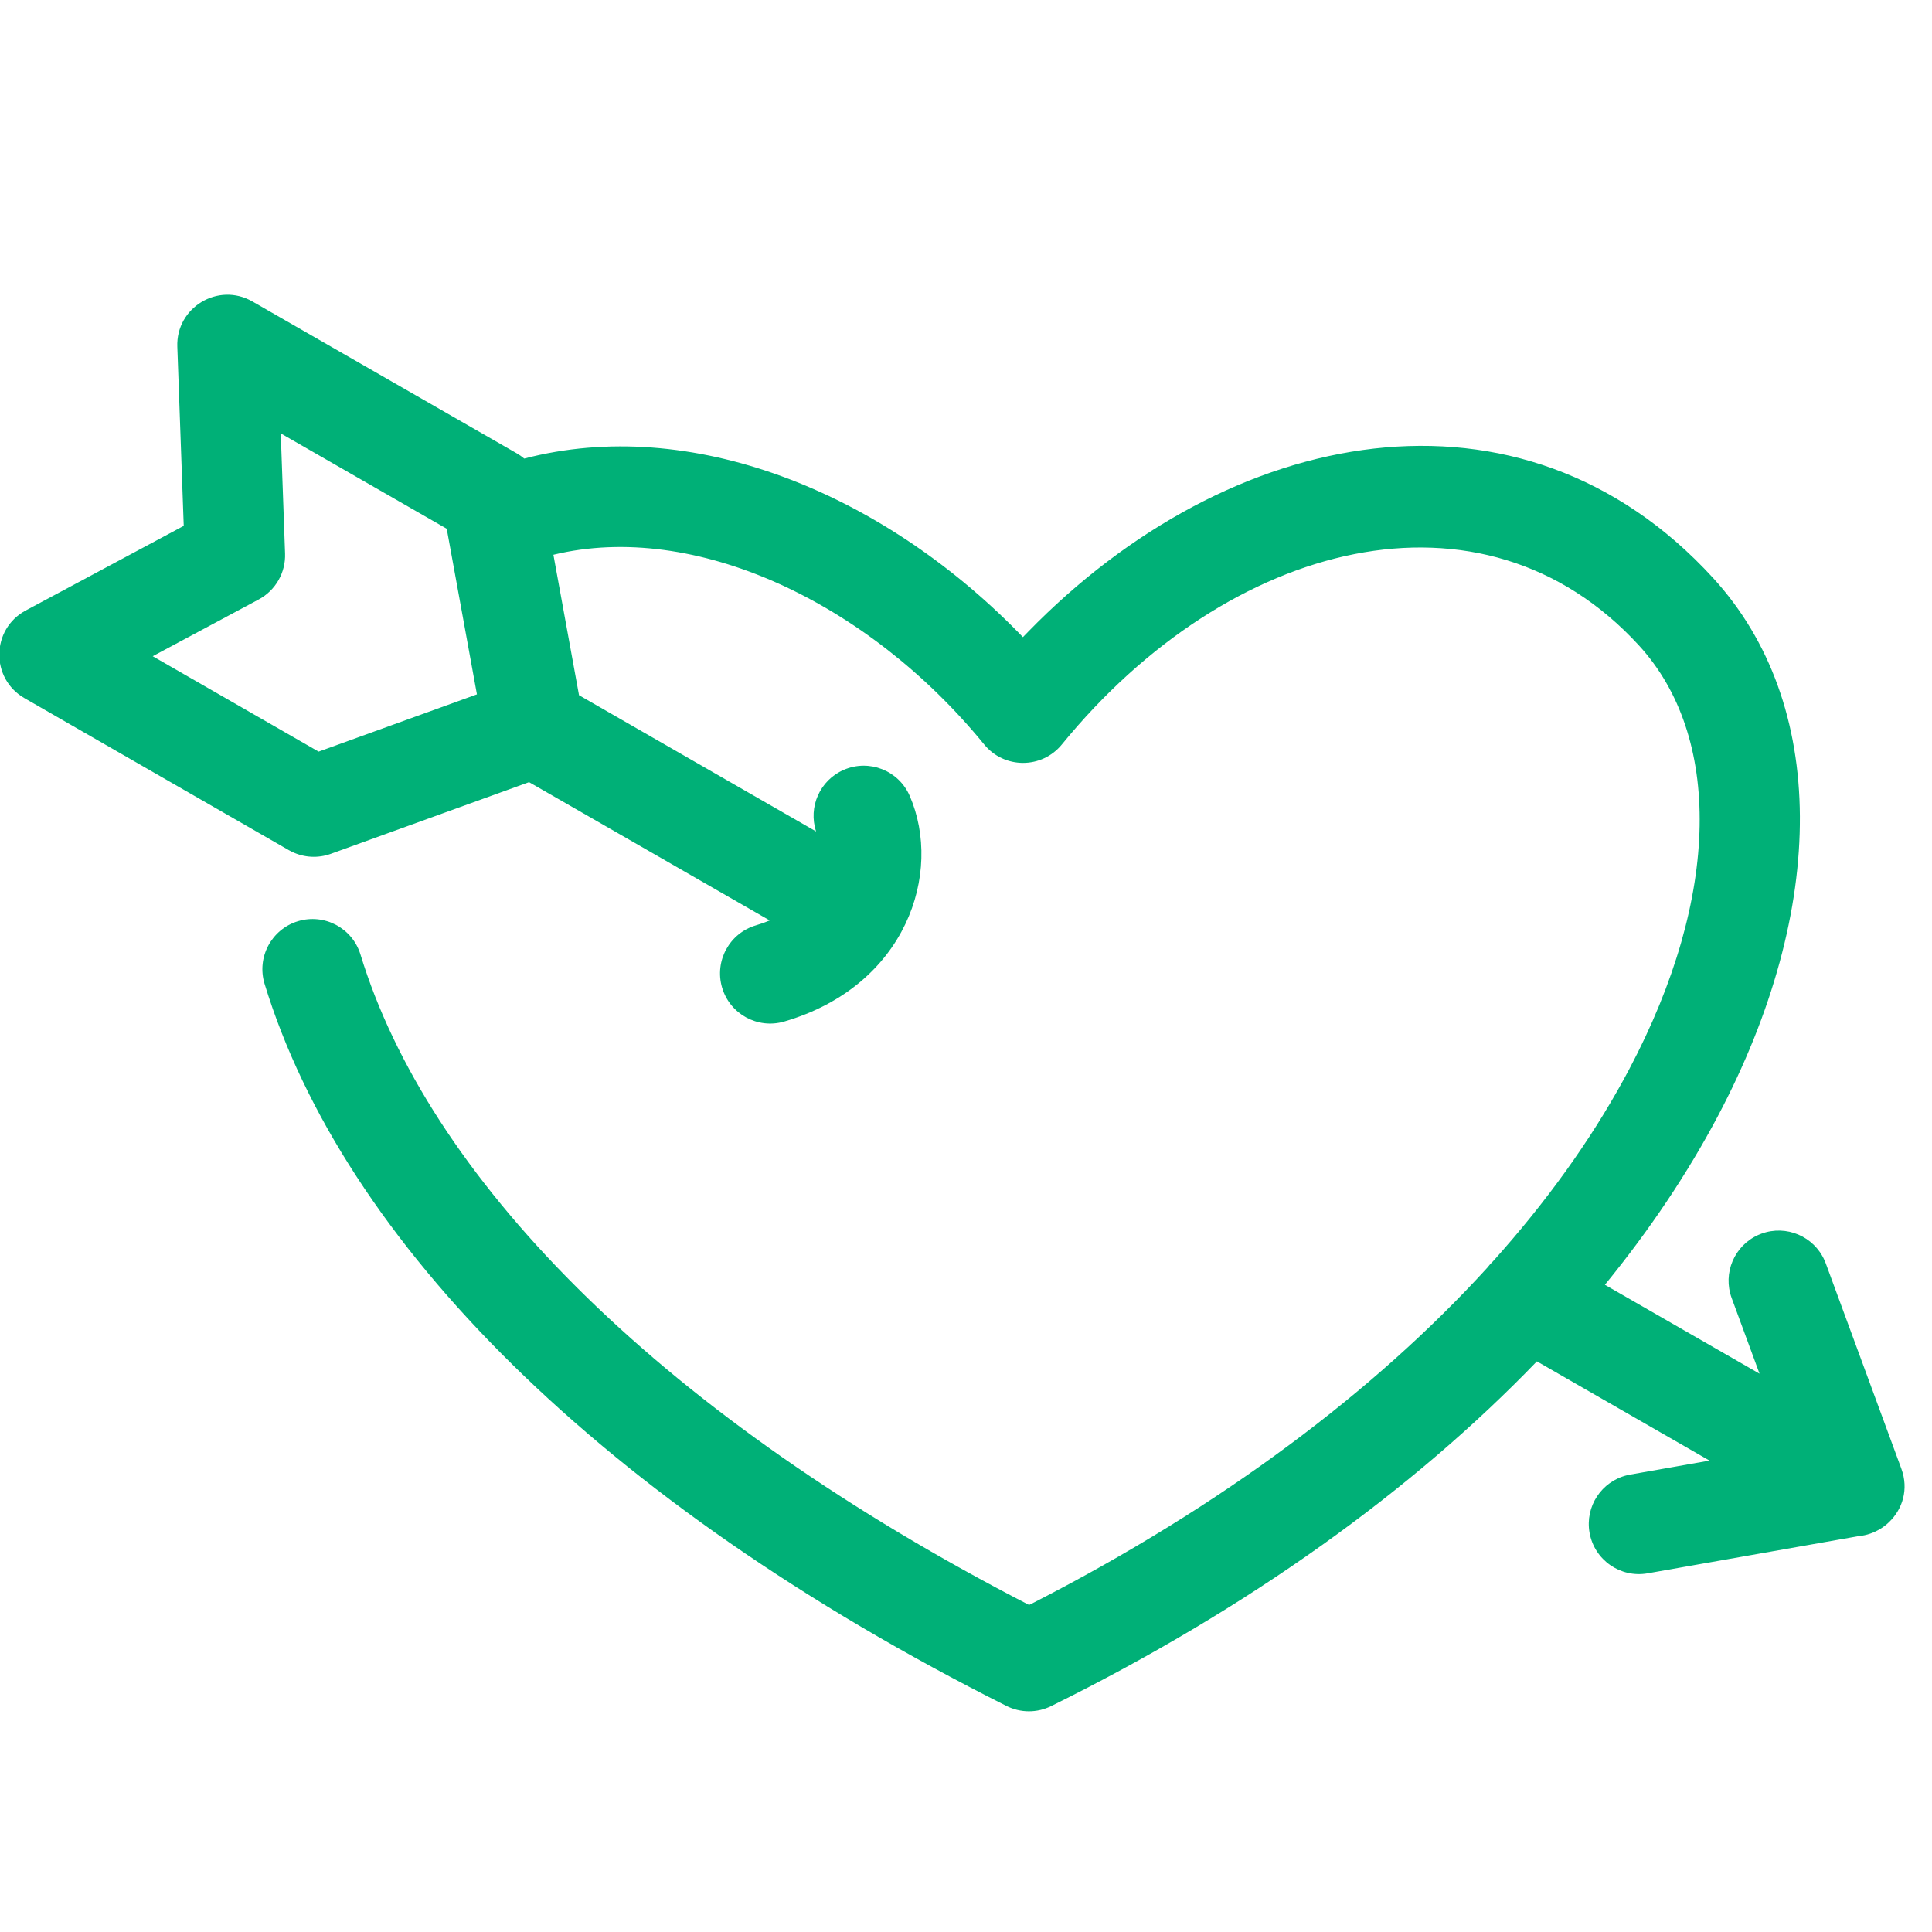 <?xml version="1.0" encoding="UTF-8"?>
<svg width="100px" height="100px" viewBox="0 0 100 100" version="1.1" xmlns="http://www.w3.org/2000/svg" xmlns:xlink="http://www.w3.org/1999/xlink">
    <!-- Generator: Sketch 63.1 (92452) - https://sketch.com -->
    <title>Heart01</title>
    <desc>Created with Sketch.</desc>
    <g id="Heart01" stroke="none" stroke-width="1" fill="none" fill-rule="evenodd">
        <path d="M9.178,17.947 C9.104,15.912 11.297,14.589 13.064,15.604 L13.064,15.604 L26.753,23.468 C26.889,23.547 27.017,23.636 27.135,23.736 C35.725,21.49 45.528,25.418 52.695,32.72 L52.946,32.978 L53.212,32.704 C63.637,21.992 78.73,19.049 88.672,29.918 C94.616,36.417 94.626,46.997 88.899,57.802 C87.333,60.756 85.382,63.667 83.069,66.501 L91.073,71.102 L89.631,67.187 C89.156,65.896 89.772,64.469 91.012,63.919 L91.17,63.855 C92.461,63.38 93.887,63.995 94.437,65.235 L94.502,65.394 L98.413,76.017 C98.807,77.088 98.471,78.115 97.785,78.777 C97.754,78.807 97.723,78.836 97.691,78.864 C97.669,78.882 97.648,78.901 97.626,78.919 C97.616,78.928 97.605,78.936 97.594,78.945 C97.566,78.967 97.539,78.988 97.511,79.008 C97.494,79.021 97.477,79.034 97.459,79.046 C97.434,79.063 97.41,79.079 97.385,79.095 C97.372,79.104 97.358,79.113 97.344,79.121 C97.006,79.333 96.62,79.47 96.213,79.508 L85.28,81.435 C83.869,81.684 82.523,80.741 82.274,79.33 C82.035,77.973 82.897,76.676 84.219,76.357 L84.379,76.324 L88.484,75.6 L79.549,70.464 C73.126,77.132 64.64,83.247 54.408,88.307 C53.678,88.669 52.82,88.666 52.092,88.299 C31.058,77.72 17.768,64.248 13.695,50.924 C13.276,49.553 14.048,48.102 15.418,47.683 C16.789,47.264 18.24,48.036 18.658,49.406 C22.146,60.815 33.736,72.83 52.44,82.644 L53.265,83.072 L53.528,82.94 C63.248,77.952 71.167,71.998 76.983,65.615 C77.072,65.496 77.17,65.387 77.275,65.288 C80.031,62.222 82.301,59.057 84.052,55.855 L84.313,55.371 C89.108,46.325 89.1,38.077 84.843,33.421 C76.736,24.558 63.611,27.935 54.962,38.533 C53.924,39.805 51.98,39.806 50.941,38.533 C44.907,31.142 35.927,26.948 28.644,28.714 L29.97,35.984 L42.241,43.037 C41.825,41.777 42.433,40.384 43.675,39.847 C44.99,39.277 46.518,39.881 47.088,41.197 C48.81,45.172 46.92,51.028 40.591,52.874 C39.215,53.276 37.774,52.486 37.373,51.11 C36.972,49.734 37.762,48.293 39.138,47.892 C39.387,47.819 39.622,47.736 39.841,47.643 L27.384,40.484 L17.125,44.194 C16.467,44.432 15.744,44.393 15.118,44.092 L14.949,44.004 L1.265,36.135 C-0.5,35.12 -0.462,32.56 1.333,31.598 L1.333,31.598 L9.51,27.218 Z M14.532,22.433 L14.755,28.649 C14.791,29.639 14.26,30.563 13.387,31.03 L13.387,31.03 L7.904,33.966 L16.492,38.904 L24.686,35.94 L23.123,27.368 L14.532,22.433 Z" id="Heart-01" fill="#00B077"></path>
    </g>
</svg>